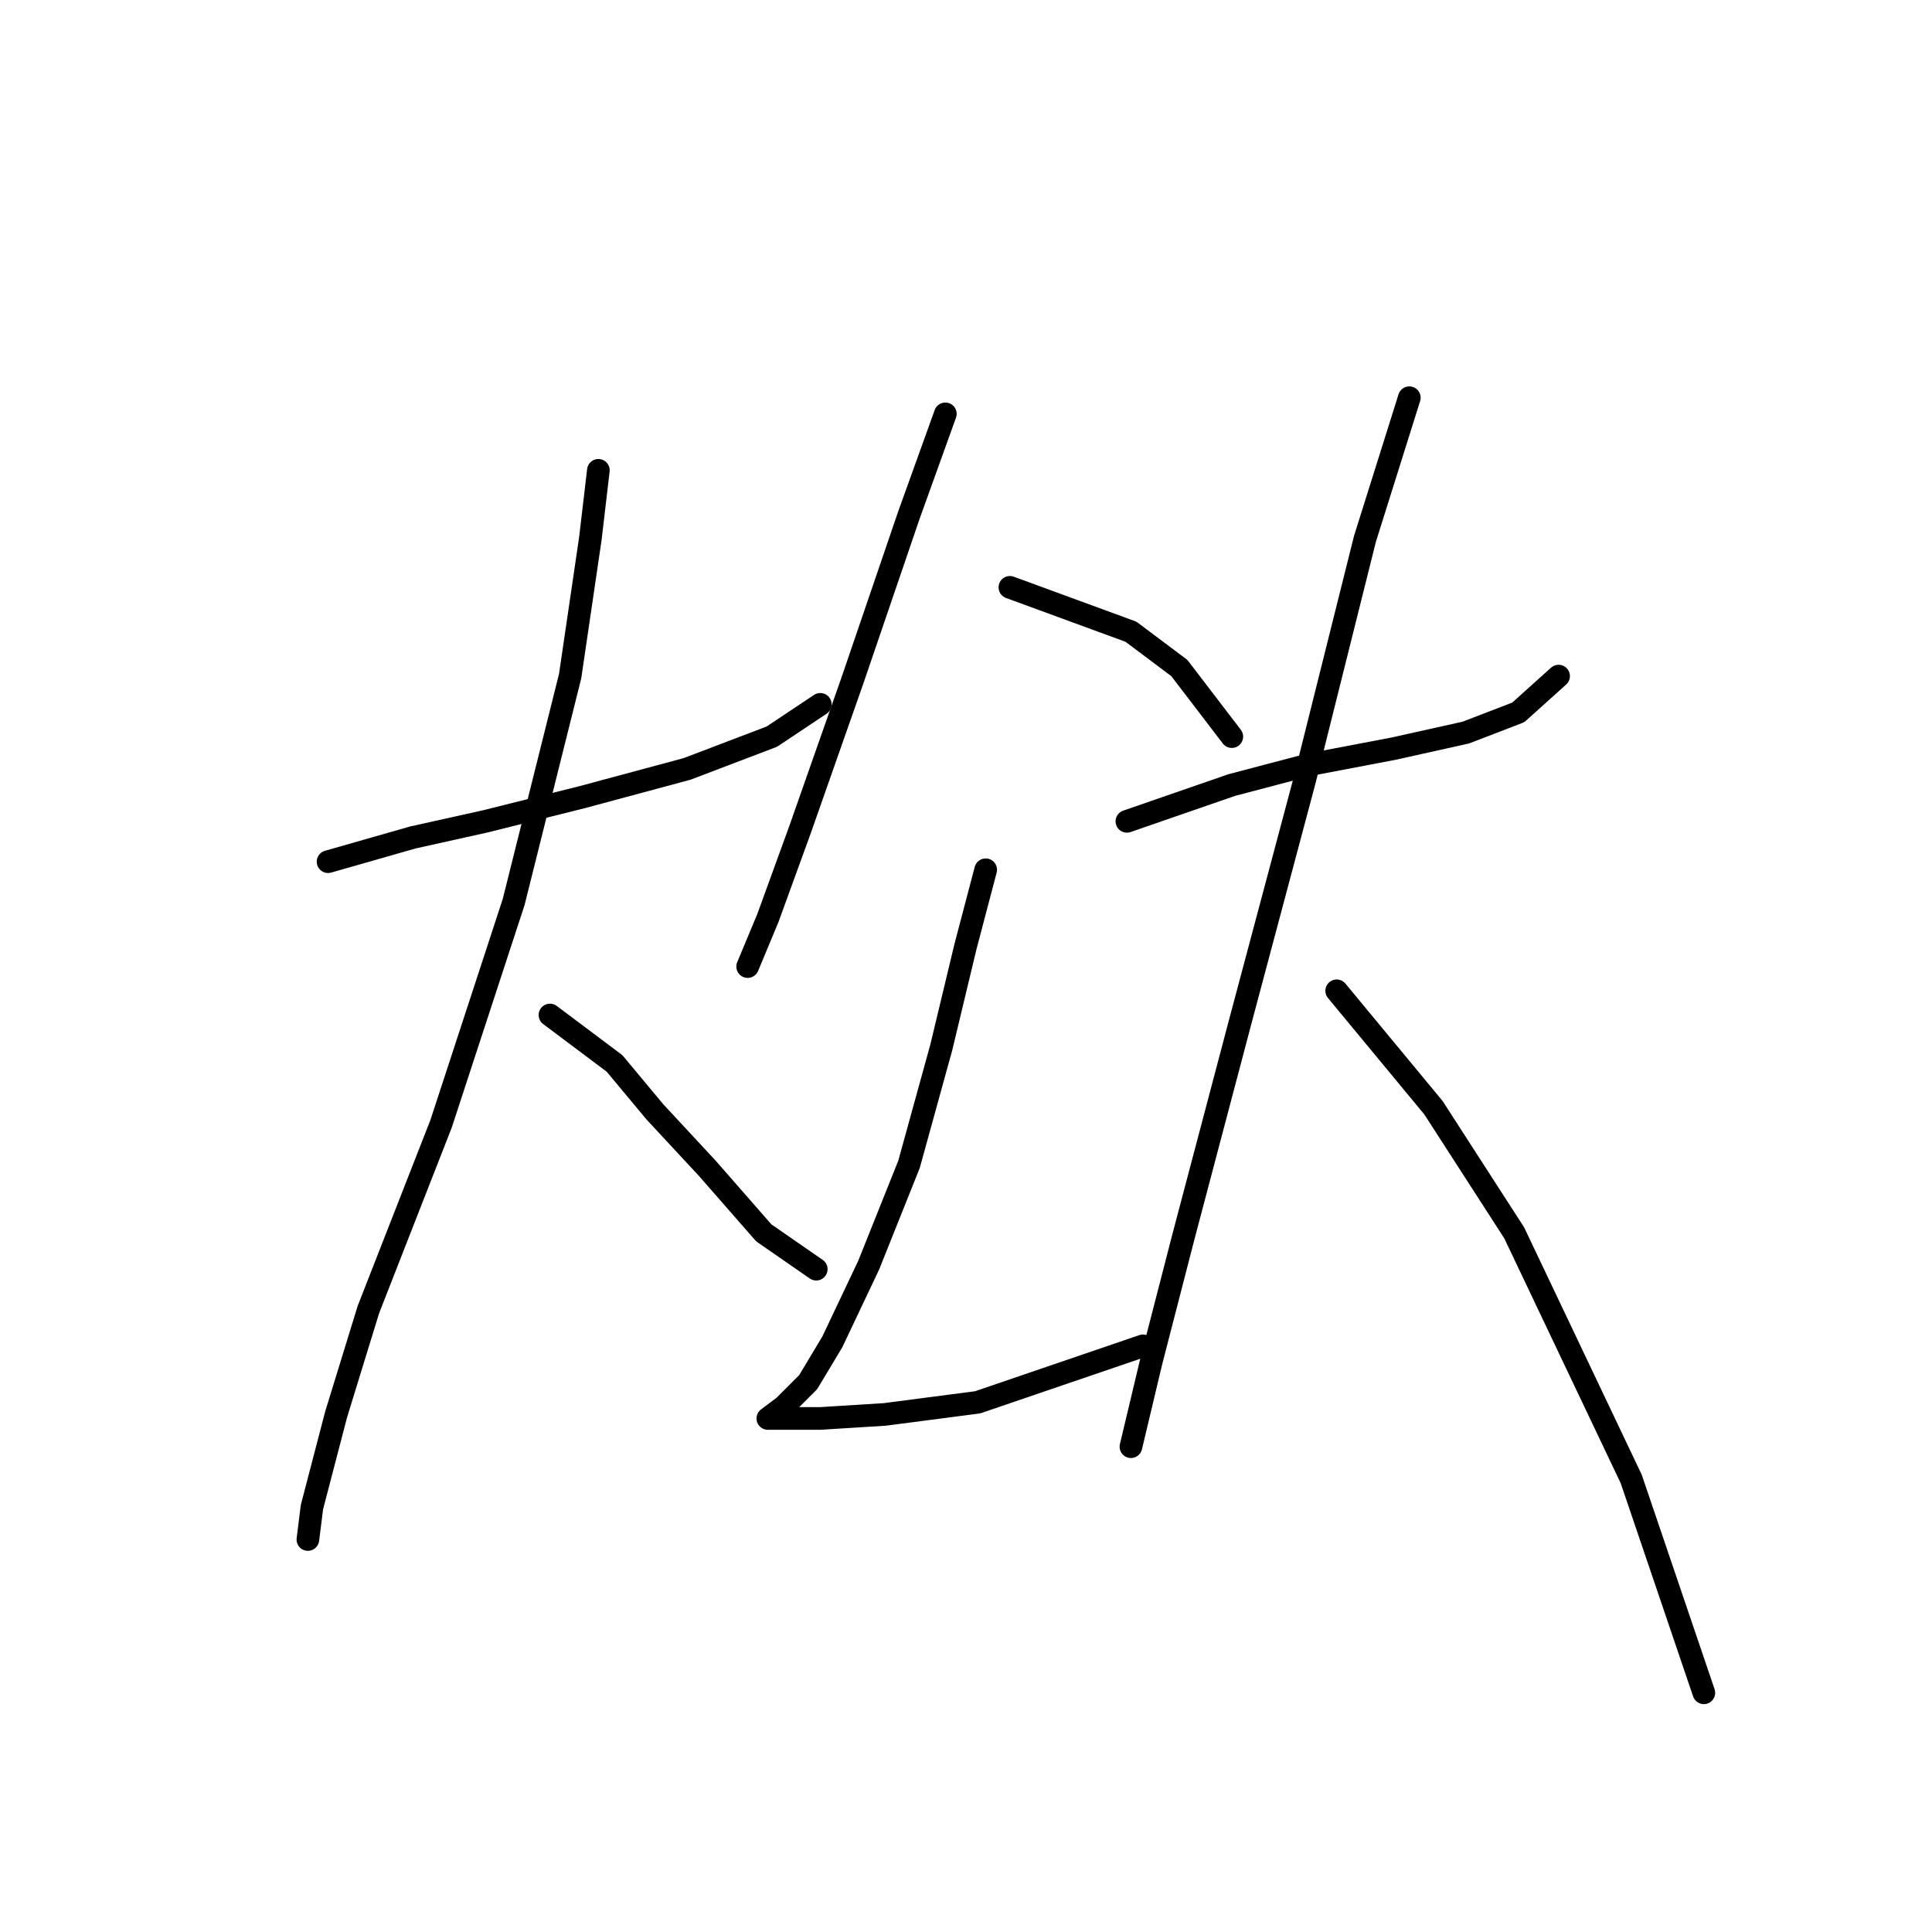 <?xml version="1.0" standalone="no"?>
    <svg width="256" height="256" xmlns="http://www.w3.org/2000/svg" version="1.1">
    <polyline stroke="black" stroke-width="3" stroke-linecap="round" fill="transparent" stroke-linejoin="round" points="43.47 114.178 54.696 110.971 64.319 108.832 77.149 105.625 91.049 101.883 102.276 97.606 108.691 93.329 108.691 93.329 " />
        <polyline stroke="black" stroke-width="3" stroke-linecap="round" fill="transparent" stroke-linejoin="round" points="79.288 62.322 78.219 71.411 75.546 89.587 68.061 119.524 58.438 148.927 48.816 173.519 44.539 187.418 41.331 199.714 40.797 203.991 40.797 203.991 " />
        <polyline stroke="black" stroke-width="3" stroke-linecap="round" fill="transparent" stroke-linejoin="round" points="72.873 134.493 81.426 140.908 86.772 147.323 93.722 154.808 101.206 163.361 108.156 168.173 108.156 168.173 " />
        <polyline stroke="black" stroke-width="3" stroke-linecap="round" fill="transparent" stroke-linejoin="round" points="125.263 54.838 120.452 68.203 112.967 90.121 106.018 109.902 101.741 121.663 99.068 128.078 99.068 128.078 " />
        <polyline stroke="black" stroke-width="3" stroke-linecap="round" fill="transparent" stroke-linejoin="round" points="133.817 77.826 149.855 83.706 156.27 88.518 163.22 97.606 163.22 97.606 " />
        <polyline stroke="black" stroke-width="3" stroke-linecap="round" fill="transparent" stroke-linejoin="round" points="130.609 115.248 127.936 125.405 124.729 138.77 120.452 154.273 115.106 167.638 110.294 177.795 107.087 183.141 103.879 186.349 101.741 187.953 101.741 187.953 103.879 187.953 108.691 187.953 117.244 187.418 129.54 185.814 151.458 178.33 151.458 178.33 " />
        <polyline stroke="black" stroke-width="3" stroke-linecap="round" fill="transparent" stroke-linejoin="round" points="149.32 108.832 163.22 104.021 173.377 101.348 184.604 99.21 194.226 97.071 201.176 94.398 206.522 89.587 206.522 89.587 " />
        <polyline stroke="black" stroke-width="3" stroke-linecap="round" fill="transparent" stroke-linejoin="round" points="186.742 52.7 180.861 71.411 172.842 103.486 164.289 135.562 156.804 163.896 152.528 180.468 149.855 191.695 149.855 191.695 " />
        <polyline stroke="black" stroke-width="3" stroke-linecap="round" fill="transparent" stroke-linejoin="round" points="177.119 131.285 189.95 146.789 200.641 163.361 216.145 195.972 225.768 224.305 225.768 224.305 " />
        </svg>
